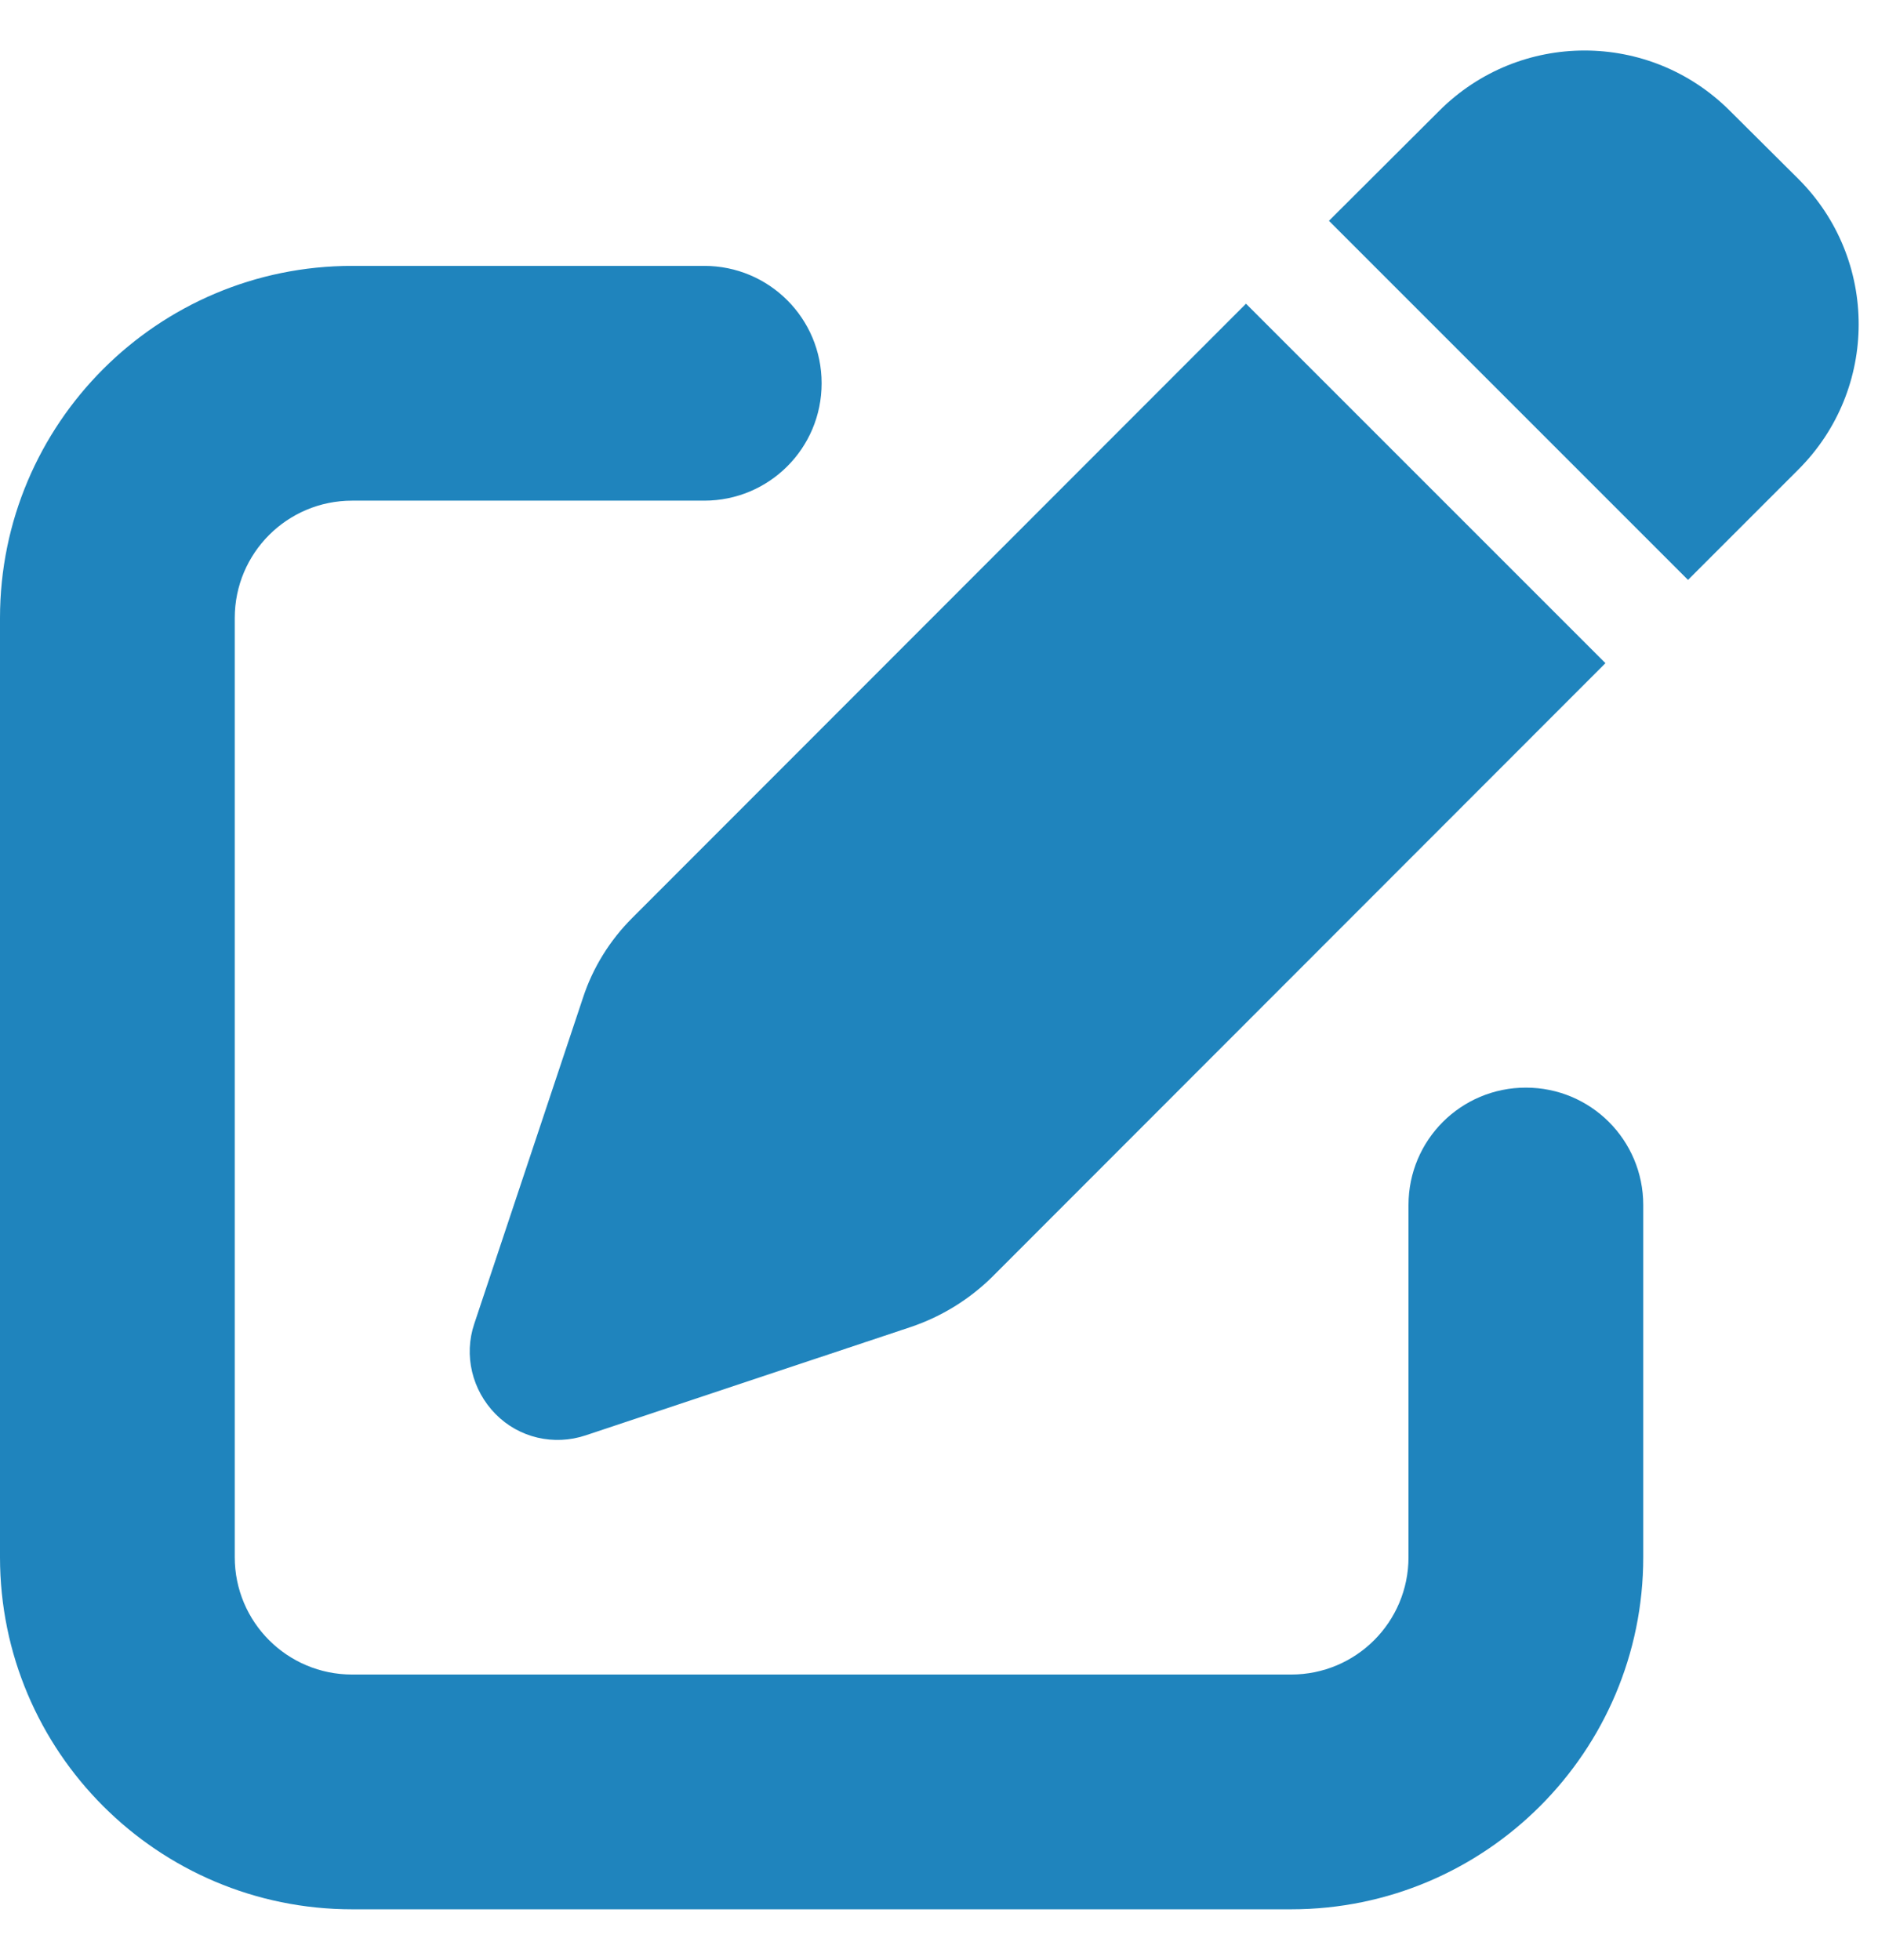 <svg width="23" height="24" viewBox="0 0 30 31" fill="none"
    xmlns="http://www.w3.org/2000/svg">
    <path d="M27.633 1.617C26.35 0.334 24.275 0.334 22.992 1.617L21.229 3.375L26.965 9.111L28.729 7.347C30.012 6.064 30.012 3.99 28.729 2.707L27.633 1.617ZM10.102 14.508C9.744 14.865 9.469 15.304 9.311 15.791L7.576 20.994C7.406 21.498 7.541 22.054 7.916 22.435C8.291 22.816 8.848 22.945 9.357 22.775L14.56 21.041C15.041 20.877 15.48 20.607 15.844 20.25L25.646 10.441L19.904 4.699L10.102 14.508ZM5.625 4.095C2.52 4.095 0 6.615 0 9.72V24.721C0 27.826 2.52 30.346 5.625 30.346H20.625C23.73 30.346 26.25 27.826 26.25 24.721V19.096C26.25 18.058 25.412 17.221 24.375 17.221C23.338 17.221 22.5 18.058 22.5 19.096V24.721C22.5 25.758 21.662 26.596 20.625 26.596H5.625C4.588 26.596 3.75 25.758 3.75 24.721V9.72C3.75 8.683 4.588 7.845 5.625 7.845H11.25C12.287 7.845 13.125 7.008 13.125 5.97C13.125 4.933 12.287 4.095 11.25 4.095H5.625Z" fill="#1F84BD"/>
</svg>
